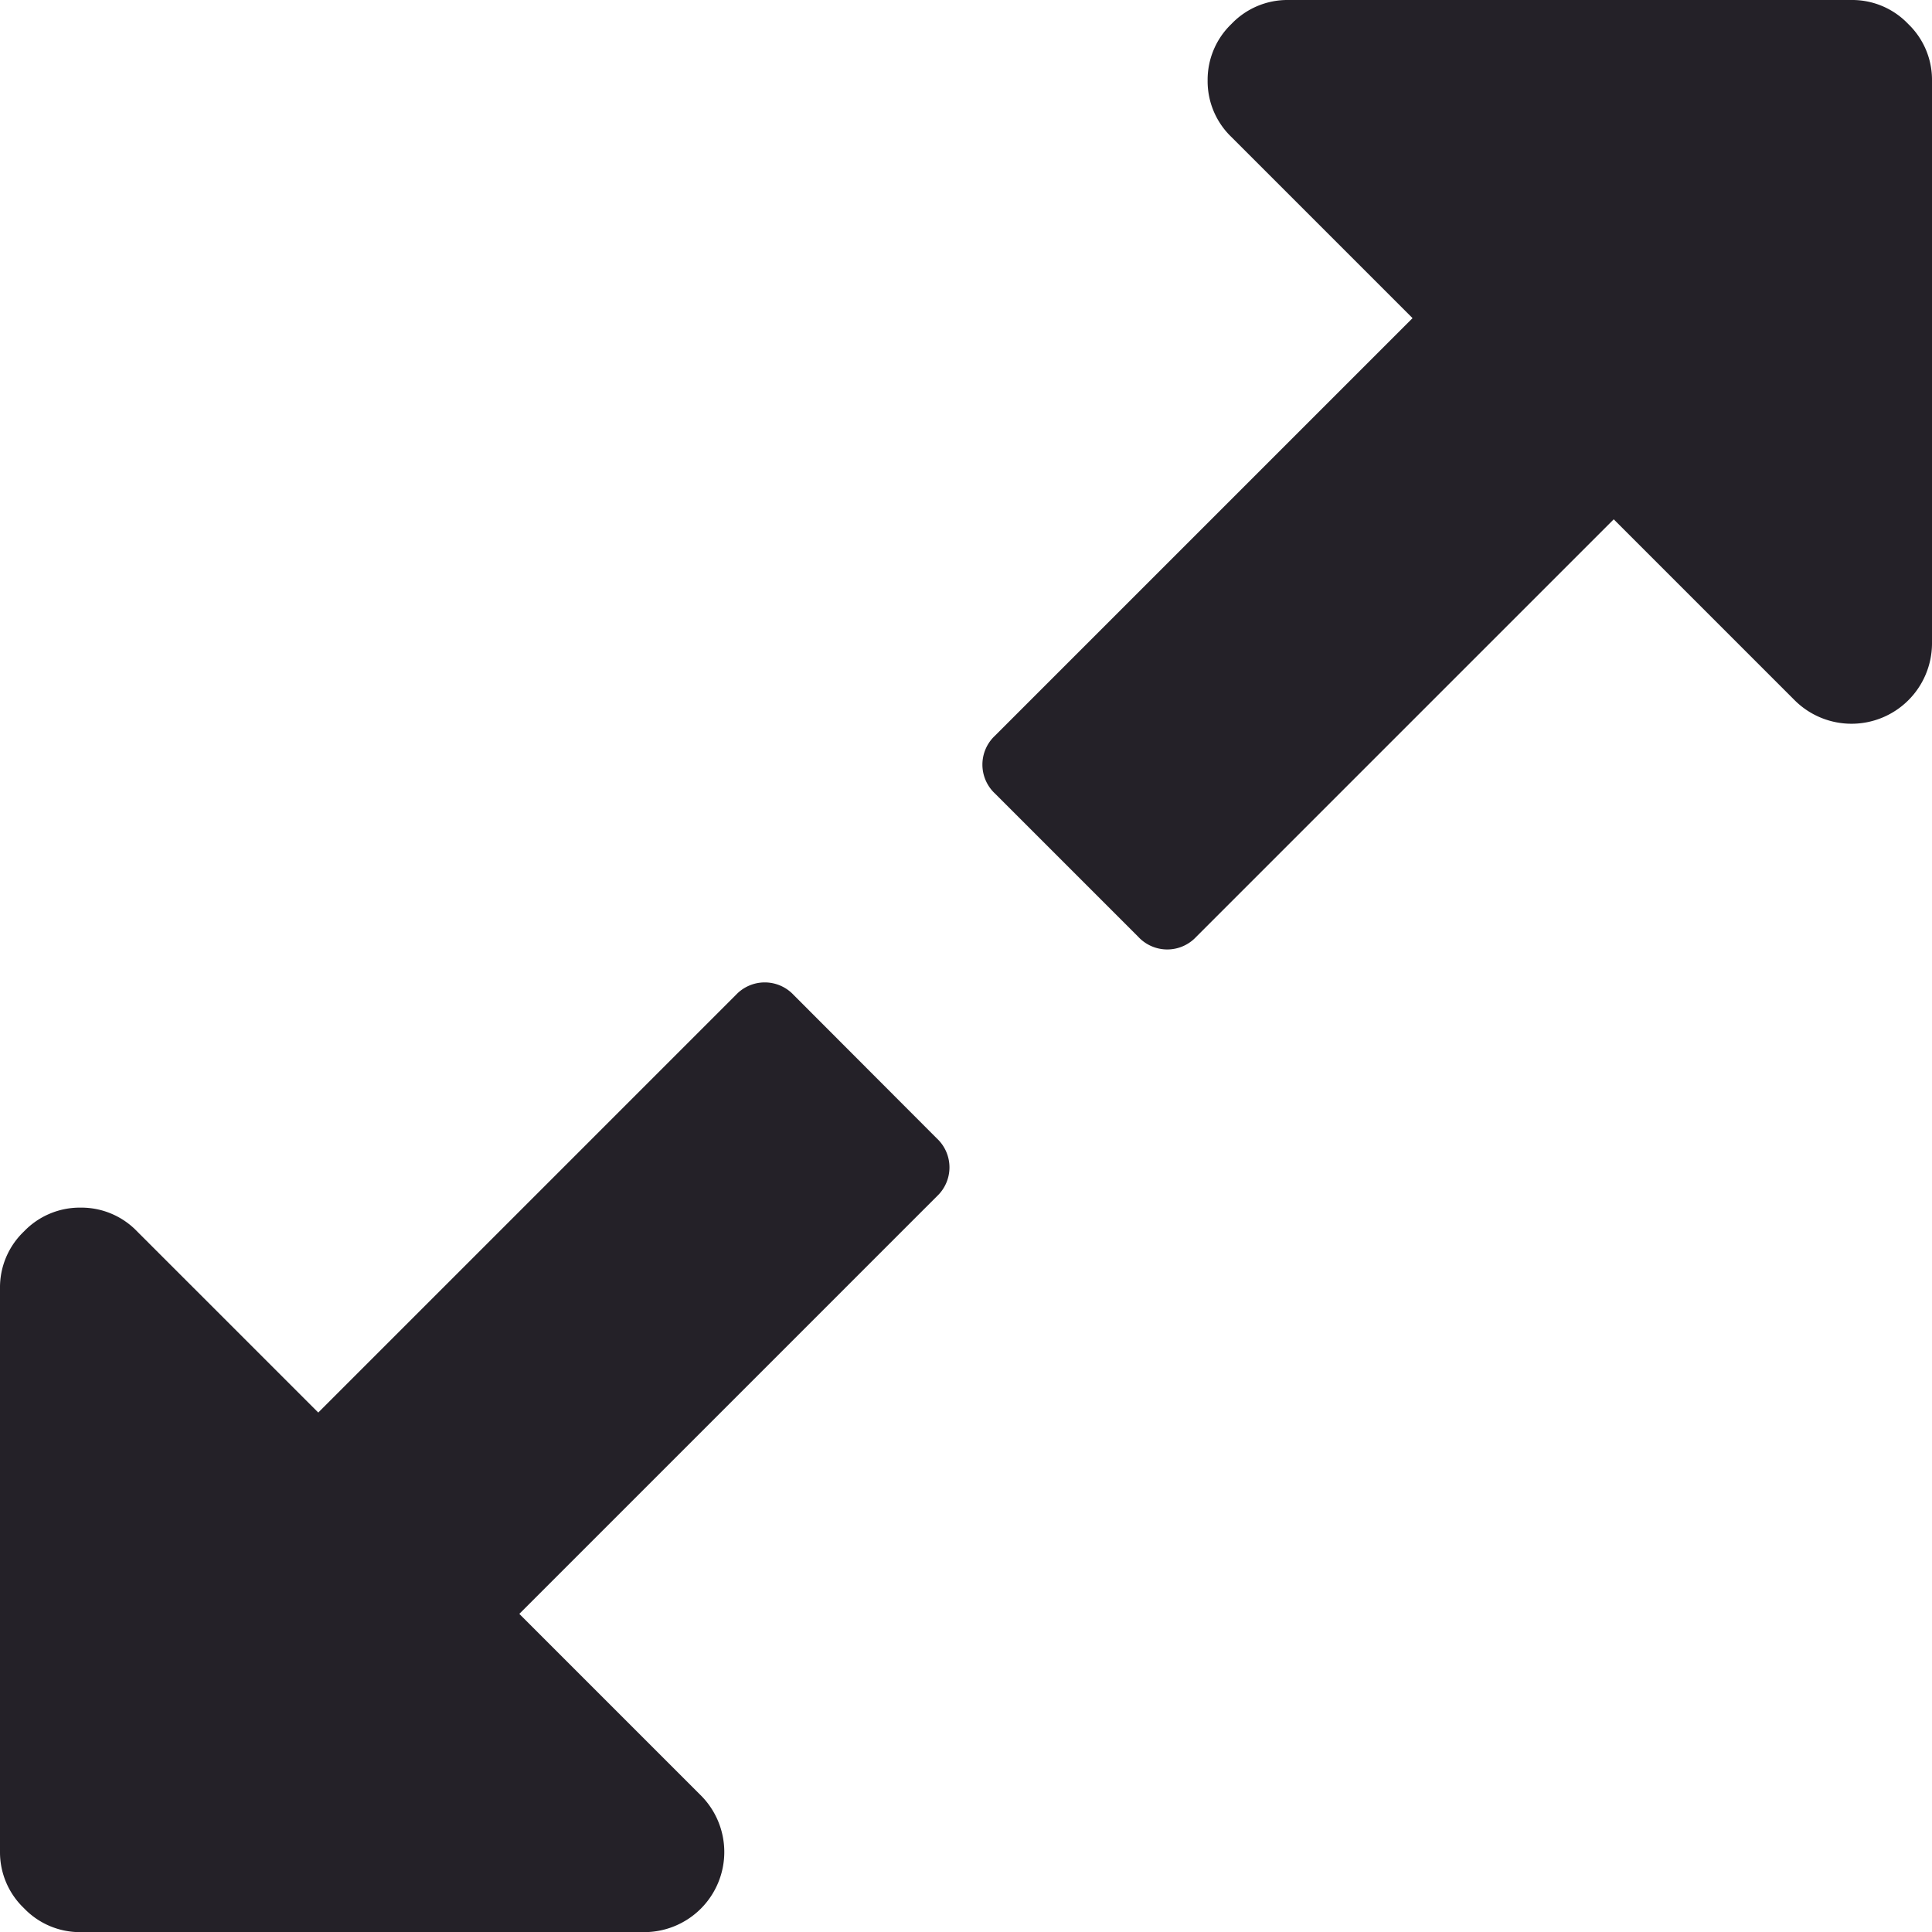 <svg xmlns="http://www.w3.org/2000/svg" width="15" height="15" viewBox="0 0 15 15"><defs><style>.a{fill:#242128;}</style></defs><g transform="translate(-0.001)"><g transform="translate(0.001)"><path class="a" d="M6.163,223.072a.307.307,0,0,0-.449,0l-3.242,3.242-1.406-1.406a.6.6,0,0,0-.439-.185.6.6,0,0,0-.44.185.6.6,0,0,0-.186.44v4.375a.6.6,0,0,0,.186.439.6.6,0,0,0,.44.186H5a.622.622,0,0,0,.439-1.065l-1.406-1.406,3.242-3.242a.307.307,0,0,0,0-.449Z" transform="translate(-0.001 -215.347)"/><path class="a" d="M230.163.186A.6.6,0,0,0,229.723,0h-4.375a.6.6,0,0,0-.439.186.6.6,0,0,0-.185.439.6.6,0,0,0,.185.439l1.406,1.406-3.242,3.242a.307.307,0,0,0,0,.449l1.113,1.113a.307.307,0,0,0,.449,0l3.242-3.242,1.406,1.406A.625.625,0,0,0,230.348,5V.625A.6.6,0,0,0,230.163.186Z" transform="translate(-215.348)"/></g></g></svg>